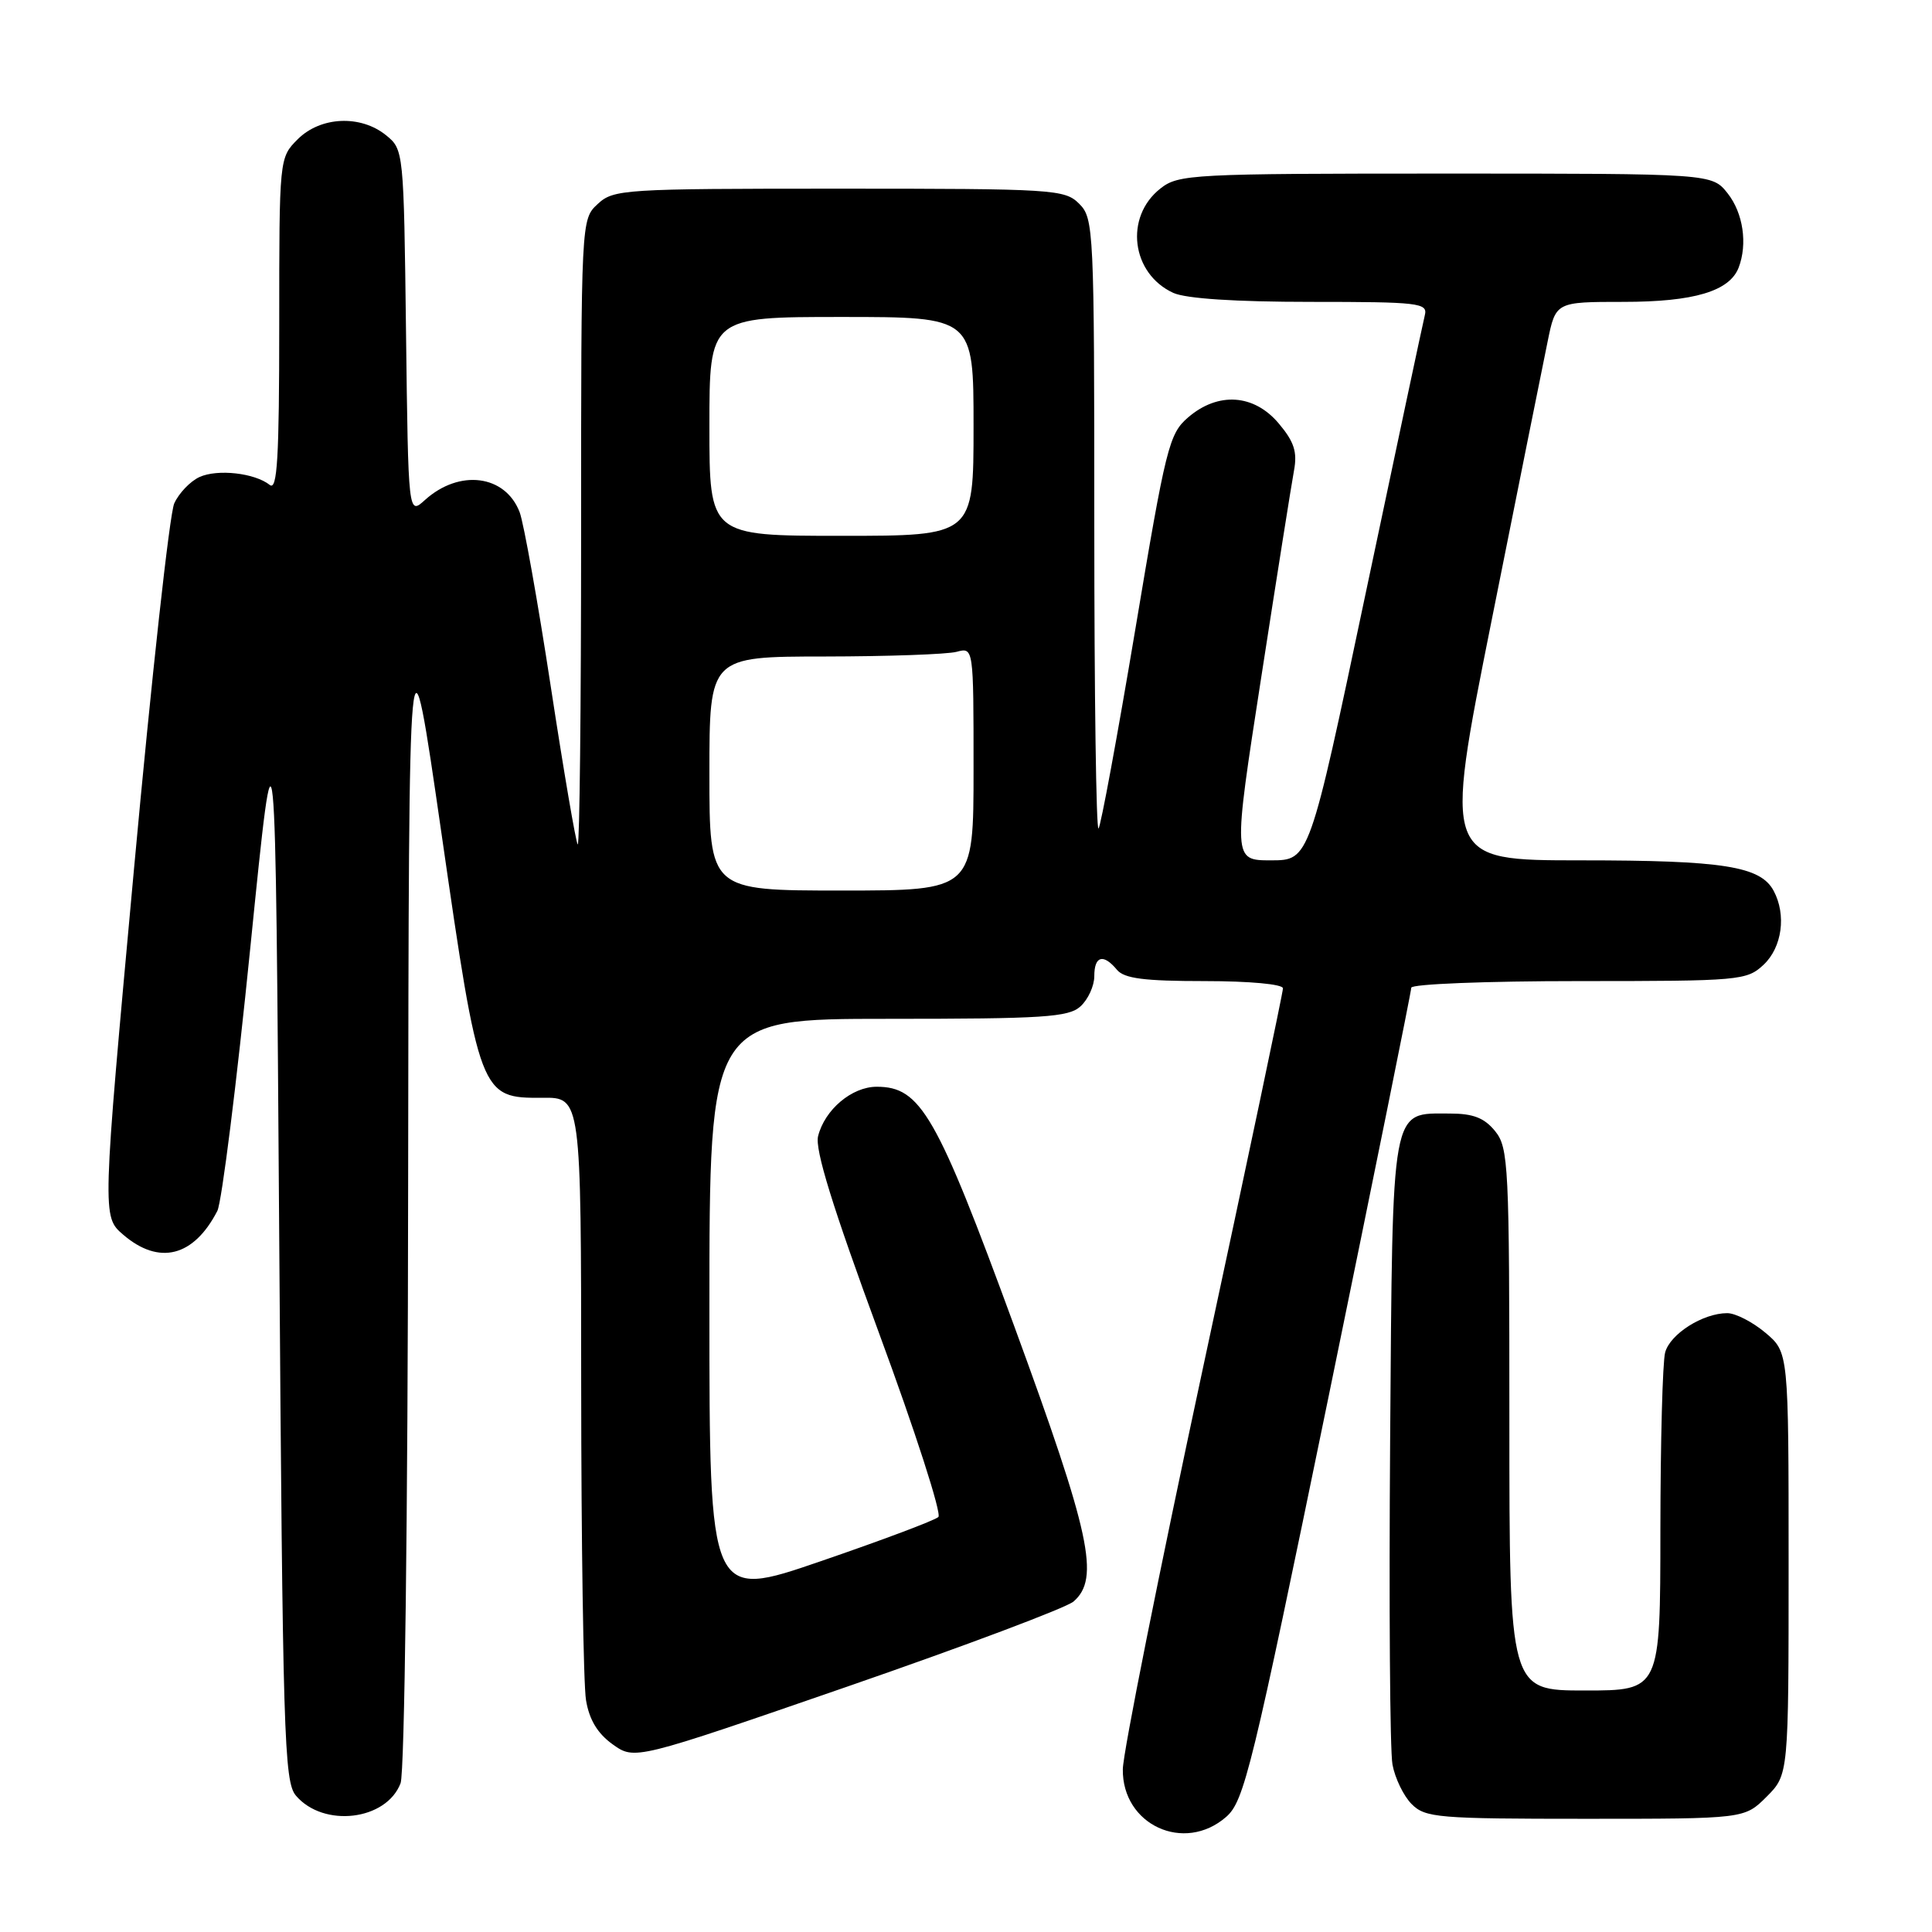 <?xml version="1.0" encoding="UTF-8" standalone="no"?>
<!DOCTYPE svg PUBLIC "-//W3C//DTD SVG 1.1//EN" "http://www.w3.org/Graphics/SVG/1.1/DTD/svg11.dtd" >
<svg xmlns="http://www.w3.org/2000/svg" xmlns:xlink="http://www.w3.org/1999/xlink" version="1.1" viewBox="0 0 256 256">
 <g >
 <path fill="currentColor"
d=" M 162.47 240.75 C 164.86 238.67 165.87 234.53 176.03 185.13 C 182.06 155.77 187.00 131.36 187.00 130.88 C 187.00 130.39 196.98 130.00 209.19 130.00 C 230.59 130.00 231.45 129.92 233.69 127.83 C 236.14 125.52 236.72 121.22 235.02 118.04 C 233.28 114.78 228.35 114.00 209.49 114.00 C 191.29 114.00 191.29 114.00 197.64 82.25 C 201.13 64.79 204.47 48.14 205.07 45.25 C 206.14 40.00 206.14 40.00 215.12 40.00 C 224.45 40.00 229.17 38.59 230.38 35.46 C 231.58 32.32 230.98 28.24 228.93 25.63 C 226.85 23.00 226.85 23.00 191.56 23.00 C 157.92 23.00 156.15 23.09 153.76 24.98 C 148.96 28.75 149.90 36.26 155.47 38.81 C 157.15 39.57 163.72 40.00 173.66 40.00 C 187.99 40.00 189.20 40.14 188.80 41.75 C 188.56 42.71 185.02 59.36 180.93 78.75 C 173.50 113.99 173.50 113.99 168.43 114.00 C 163.36 114.00 163.36 114.00 167.12 89.75 C 169.18 76.41 171.14 64.09 171.46 62.36 C 171.92 59.89 171.49 58.54 169.44 56.11 C 166.16 52.21 161.40 51.89 157.43 55.31 C 154.91 57.47 154.48 59.20 150.43 83.42 C 148.05 97.61 145.86 109.47 145.56 109.78 C 145.25 110.08 145.00 92.03 145.00 69.67 C 145.00 30.33 144.93 28.93 143.00 27.00 C 141.09 25.09 139.67 25.00 111.19 25.00 C 82.57 25.00 81.29 25.08 79.19 27.04 C 77.00 29.07 77.00 29.17 77.00 70.71 C 77.00 93.60 76.80 112.13 76.55 111.89 C 76.31 111.64 74.70 102.23 72.98 90.97 C 71.26 79.71 69.40 69.32 68.86 67.88 C 66.97 62.91 60.88 62.12 56.30 66.26 C 54.10 68.25 54.10 68.25 53.80 44.04 C 53.50 19.96 53.49 19.81 51.14 17.91 C 47.77 15.19 42.48 15.43 39.45 18.45 C 37.00 20.91 37.00 20.91 37.00 43.08 C 37.00 60.67 36.74 65.04 35.75 64.26 C 33.75 62.67 28.82 62.12 26.43 63.21 C 25.21 63.77 23.71 65.34 23.09 66.70 C 22.47 68.06 20.07 89.88 17.75 115.19 C 13.53 161.20 13.53 161.20 16.32 163.60 C 21.08 167.69 25.66 166.54 28.80 160.45 C 29.38 159.32 31.36 143.57 33.18 125.45 C 36.50 92.50 36.50 92.50 37.00 164.22 C 37.46 230.11 37.64 236.10 39.22 237.94 C 42.88 242.22 51.20 241.23 53.08 236.28 C 53.61 234.90 54.04 200.96 54.08 157.18 C 54.17 80.50 54.17 80.50 58.49 110.38 C 63.52 145.22 63.64 145.53 71.88 145.46 C 77.00 145.41 77.00 145.41 77.01 183.46 C 77.02 204.38 77.30 223.20 77.65 225.28 C 78.08 227.88 79.18 229.70 81.19 231.14 C 84.11 233.22 84.11 233.22 112.31 223.47 C 127.81 218.11 141.29 213.04 142.25 212.21 C 145.77 209.16 144.51 203.33 134.39 175.72 C 124.10 147.66 122.00 144.00 116.17 144.00 C 112.88 144.00 109.28 147.03 108.40 150.55 C 107.96 152.31 110.32 159.93 116.47 176.63 C 121.26 189.61 124.80 200.58 124.34 201.01 C 123.88 201.45 116.86 204.09 108.75 206.87 C 94.00 211.94 94.00 211.94 94.00 173.47 C 94.00 135.00 94.00 135.00 117.67 135.00 C 138.29 135.00 141.58 134.79 143.17 133.35 C 144.18 132.43 145.00 130.63 145.00 129.35 C 145.00 126.66 146.19 126.32 148.00 128.50 C 148.96 129.66 151.62 130.00 159.62 130.00 C 165.58 130.00 170.00 130.41 170.00 130.96 C 170.00 131.49 165.24 154.10 159.41 181.21 C 153.59 208.32 148.80 232.27 148.78 234.43 C 148.68 241.81 156.91 245.60 162.47 240.75 Z  M 234.08 238.08 C 237.00 235.15 237.00 235.15 237.00 207.17 C 237.00 179.18 237.00 179.18 233.92 176.59 C 232.23 175.17 229.96 174.00 228.87 174.00 C 225.65 174.00 221.30 176.75 220.64 179.21 C 220.30 180.47 220.02 191.06 220.01 202.75 C 220.00 224.00 220.00 224.00 210.00 224.00 C 200.00 224.00 200.00 224.00 200.00 188.11 C 200.00 154.39 199.89 152.08 198.11 149.88 C 196.68 148.12 195.20 147.55 192.12 147.55 C 184.24 147.55 184.54 145.92 184.20 190.78 C 184.04 212.63 184.17 231.99 184.51 233.81 C 184.84 235.62 185.99 237.99 187.06 239.06 C 188.86 240.86 190.53 241.00 210.08 241.00 C 231.15 241.00 231.15 241.00 234.08 238.08 Z  M 94.00 102.50 C 94.00 87.00 94.00 87.00 109.25 86.99 C 117.64 86.98 125.51 86.70 126.75 86.37 C 129.00 85.77 129.00 85.77 129.00 101.88 C 129.00 118.00 129.00 118.00 111.50 118.00 C 94.00 118.00 94.00 118.00 94.00 102.50 Z  M 94.00 56.50 C 94.00 42.00 94.00 42.00 111.50 42.00 C 129.00 42.00 129.00 42.00 129.00 56.50 C 129.00 71.00 129.00 71.00 111.50 71.00 C 94.00 71.00 94.00 71.00 94.00 56.50 Z "/>
</g>
</svg>